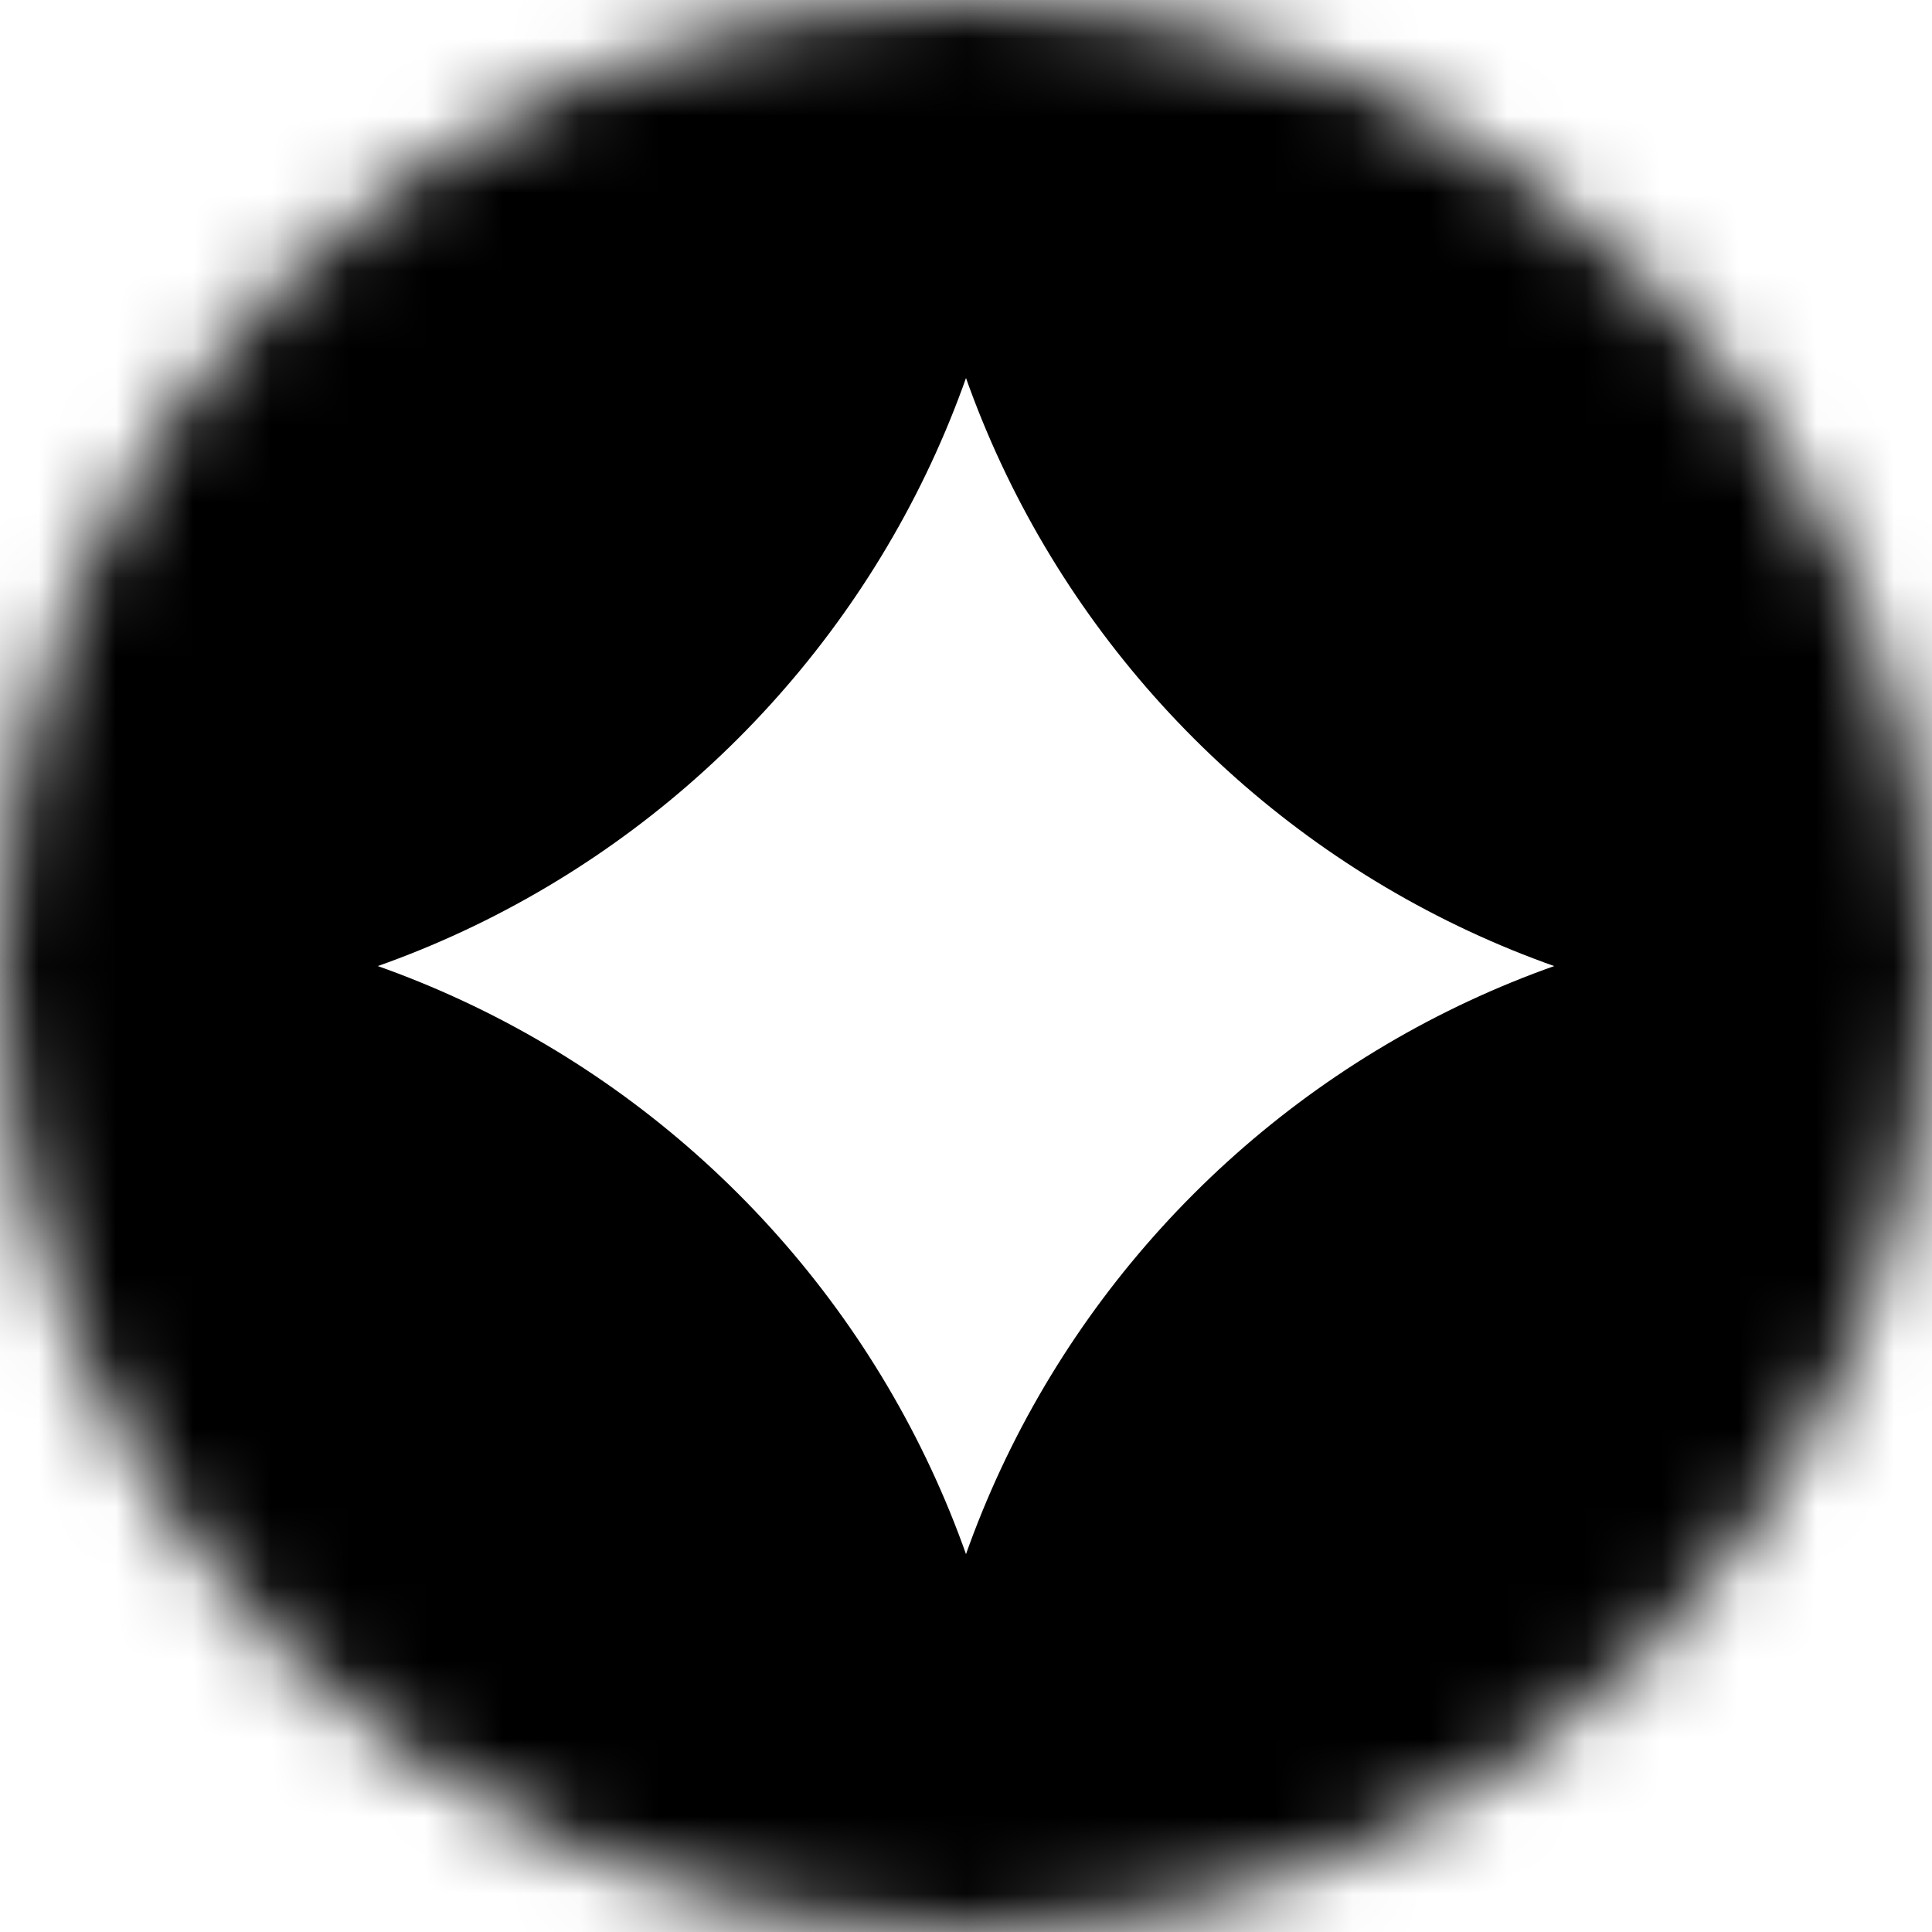 <svg width="25" height="25" viewBox="0 0 25 25" fill="none" xmlns="http://www.w3.org/2000/svg">
<mask id="mask0_526_1785" style="mask-type:alpha" maskUnits="userSpaceOnUse" x="0" y="0" width="25" height="25">
<path d="M12.5 25C19.404 25 25 19.404 25 12.5C25 5.596 19.404 0 12.5 0C5.596 0 0 5.596 0 12.5C0 19.404 5.596 25 12.5 25Z" fill="black"/>
</mask>
<g mask="url(#mask0_526_1785)">
<path d="M0.715 13.215C7.618 13.215 13.215 7.618 13.215 0.715C13.215 -6.189 7.618 -11.785 0.715 -11.785C-6.189 -11.785 -11.785 -6.189 -11.785 0.715C-11.785 7.618 -6.189 13.215 0.715 13.215Z" fill="black"/>
<path d="M0.715 36.787C7.618 36.787 13.215 31.191 13.215 24.287C13.215 17.384 7.618 11.787 0.715 11.787C-6.189 11.787 -11.785 17.384 -11.785 24.287C-11.785 31.191 -6.189 36.787 0.715 36.787Z" fill="black"/>
<path d="M24.285 13.215C31.189 13.215 36.785 7.618 36.785 0.715C36.785 -6.189 31.189 -11.785 24.285 -11.785C17.382 -11.785 11.785 -6.189 11.785 0.715C11.785 7.618 17.382 13.215 24.285 13.215Z" fill="black"/>
<path d="M24.285 36.787C31.189 36.787 36.785 31.191 36.785 24.287C36.785 17.384 31.189 11.787 24.285 11.787C17.382 11.787 11.785 17.384 11.785 24.287C11.785 31.191 17.382 36.787 24.285 36.787Z" fill="black"/>
</g>
</svg>
